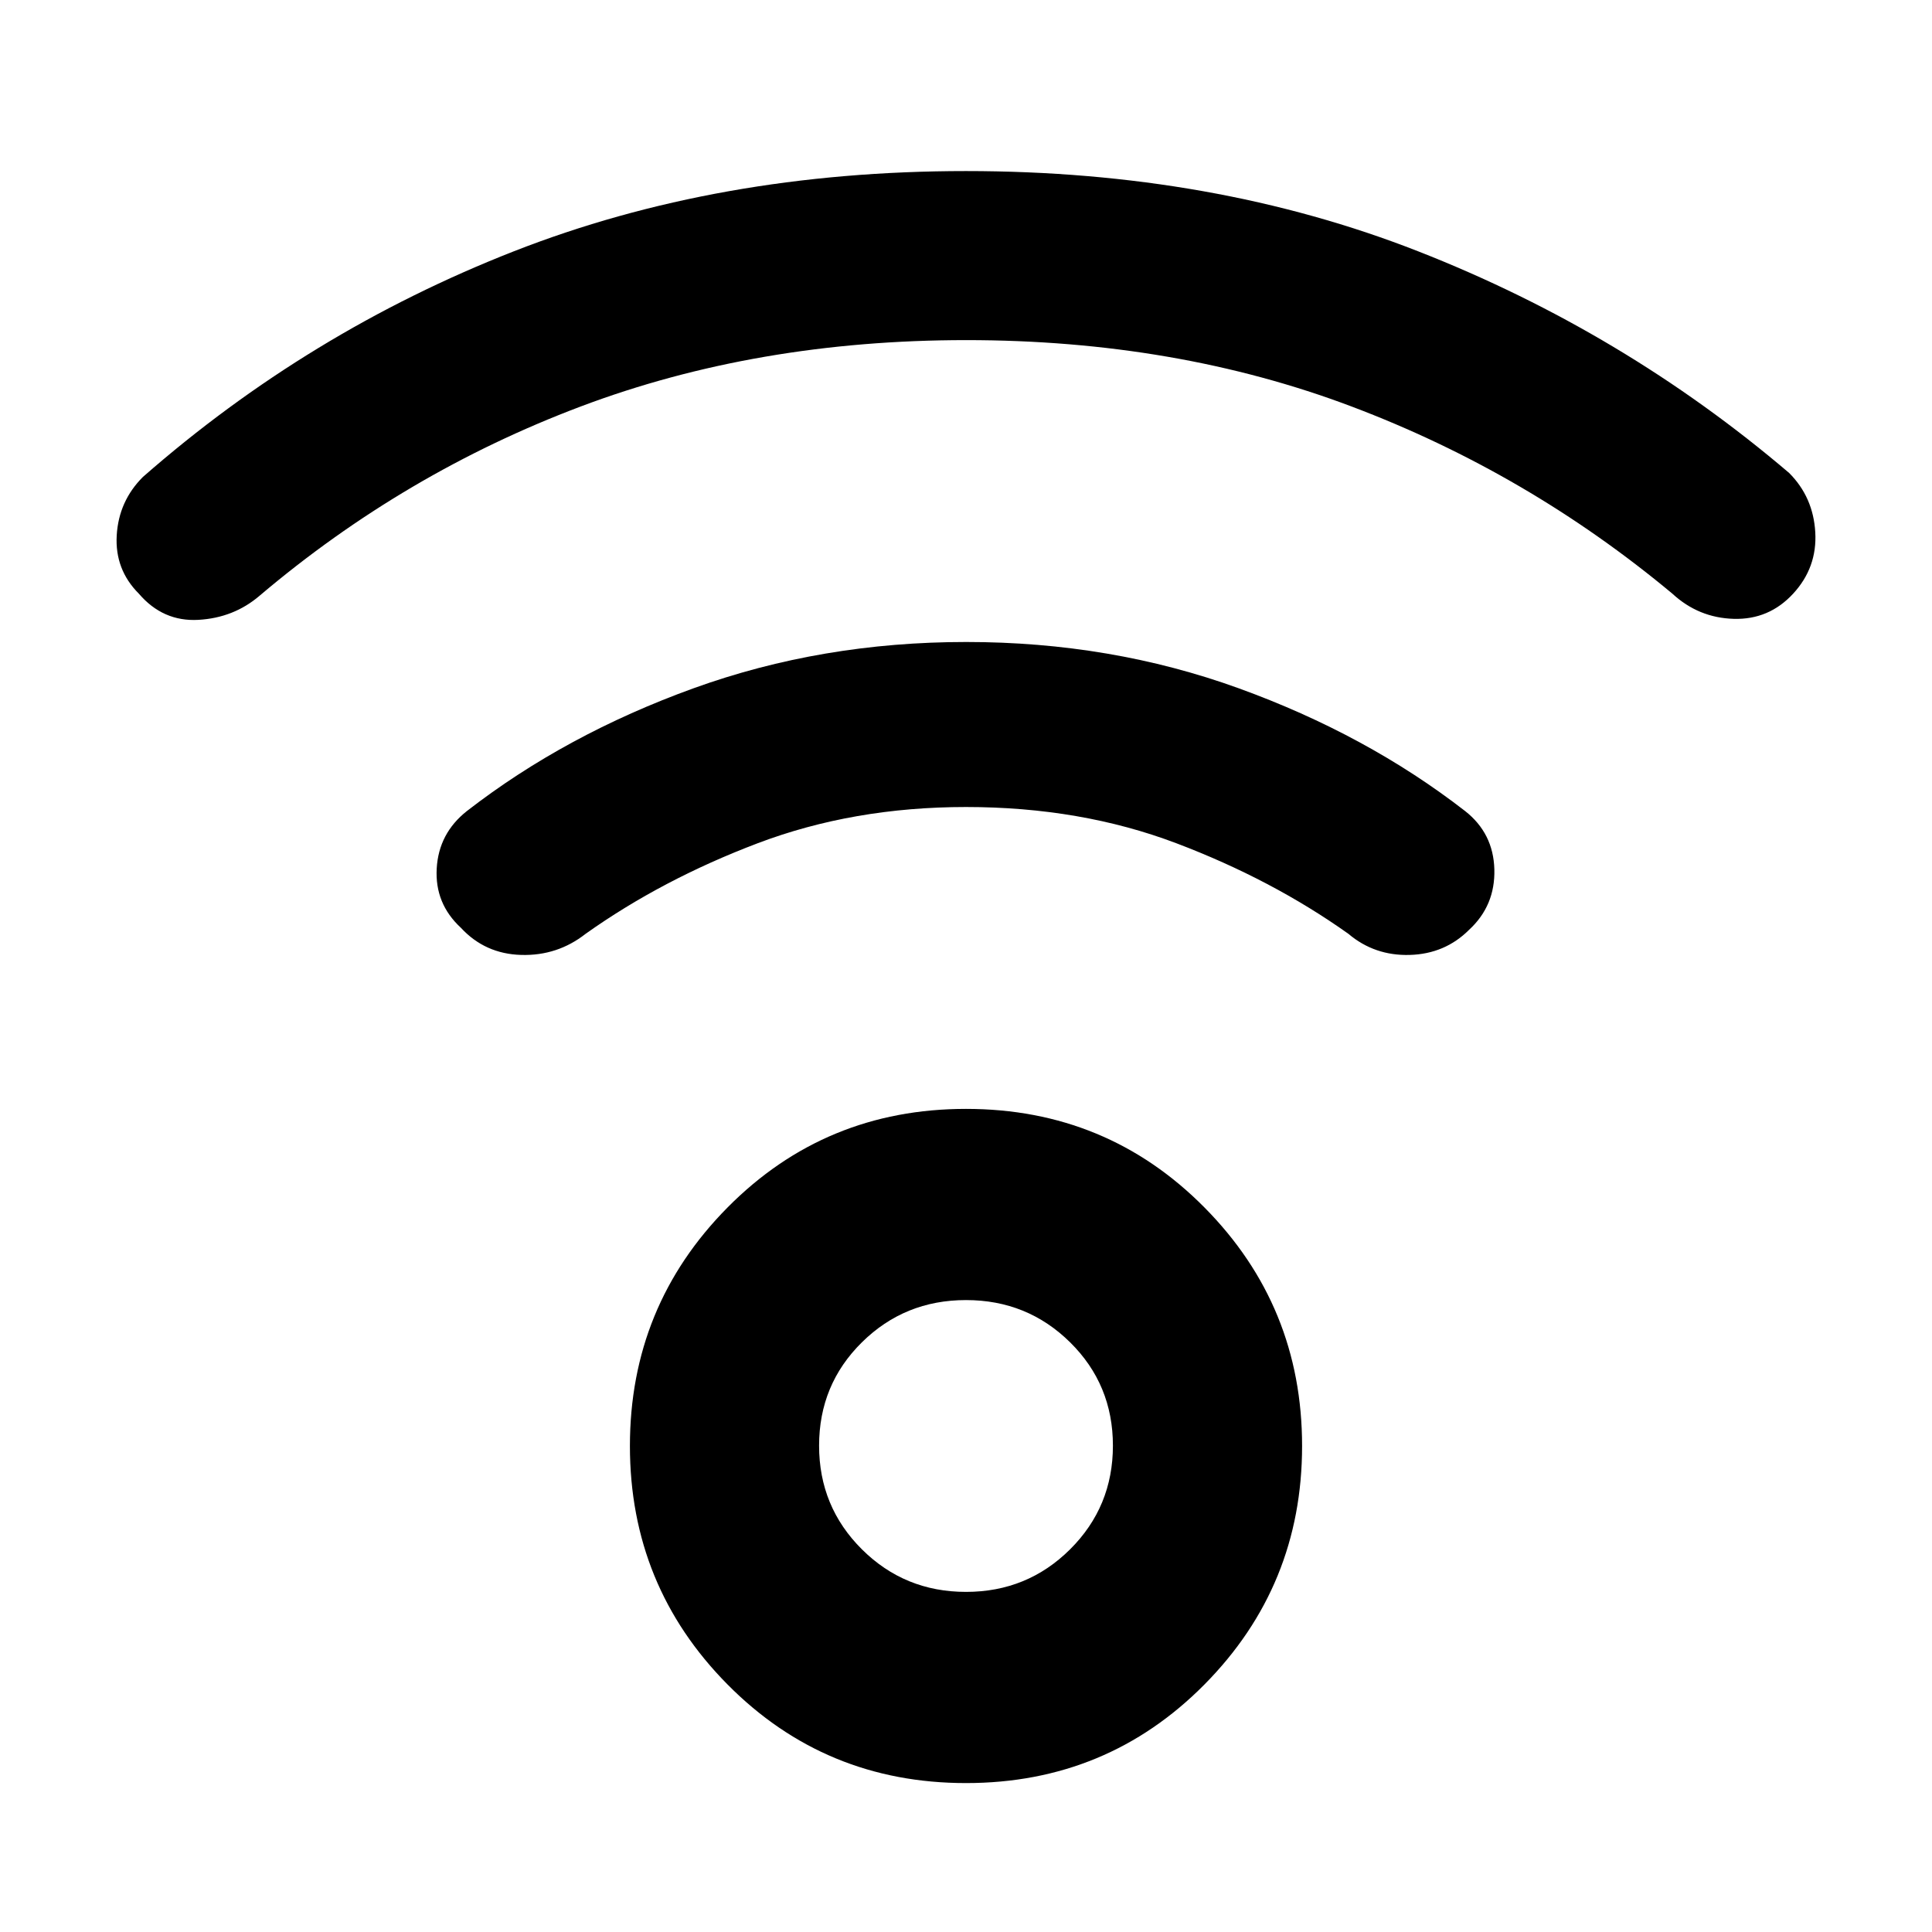 <svg xmlns="http://www.w3.org/2000/svg" width="48" height="48" viewBox="0 -960 960 960"><path d="M480-74q-70 0-118.5-49T313-241.5q0-69.5 48.5-118.5T480-409q70 0 118.5 49T647-241.5q0 69.5-48.5 118.5T480-74Zm0-95q30.475 0 51.737-21.164Q553-211.327 553-241.664 553-272 531.737-293 510.475-314 480-314t-51.737 21Q407-272 407-241.664q0 30.337 21.263 51.5Q449.525-169 480-169Zm.136-622Q376-791 288.5-758T129-664q-12.833 11-30.417 12Q81-651 69-665q-12-12-11-29t13-29q82.304-72.128 184.152-112.064Q357-875 480-875q123 0 224.848 39.944Q806.696-795.113 889-725q12 12 13 29.5T891-665q-12 13-29.5 12.5T831-665q-72-60-159.364-93t-191.5-33ZM480-559q-56 0-103.5 18T291-496q-14 11-32 10.5T229-499q-13-12-12-29.476T232-557q49-38 112.617-61 63.616-23 135.5-23Q552-641 615.5-618 679-595 728-557q14.071 11.048 14.536 29.024Q743-510 730-498q-12 12-29.5 12.5T670-496q-38-27-85.5-45T480-559Zm0 317Z"/></svg>